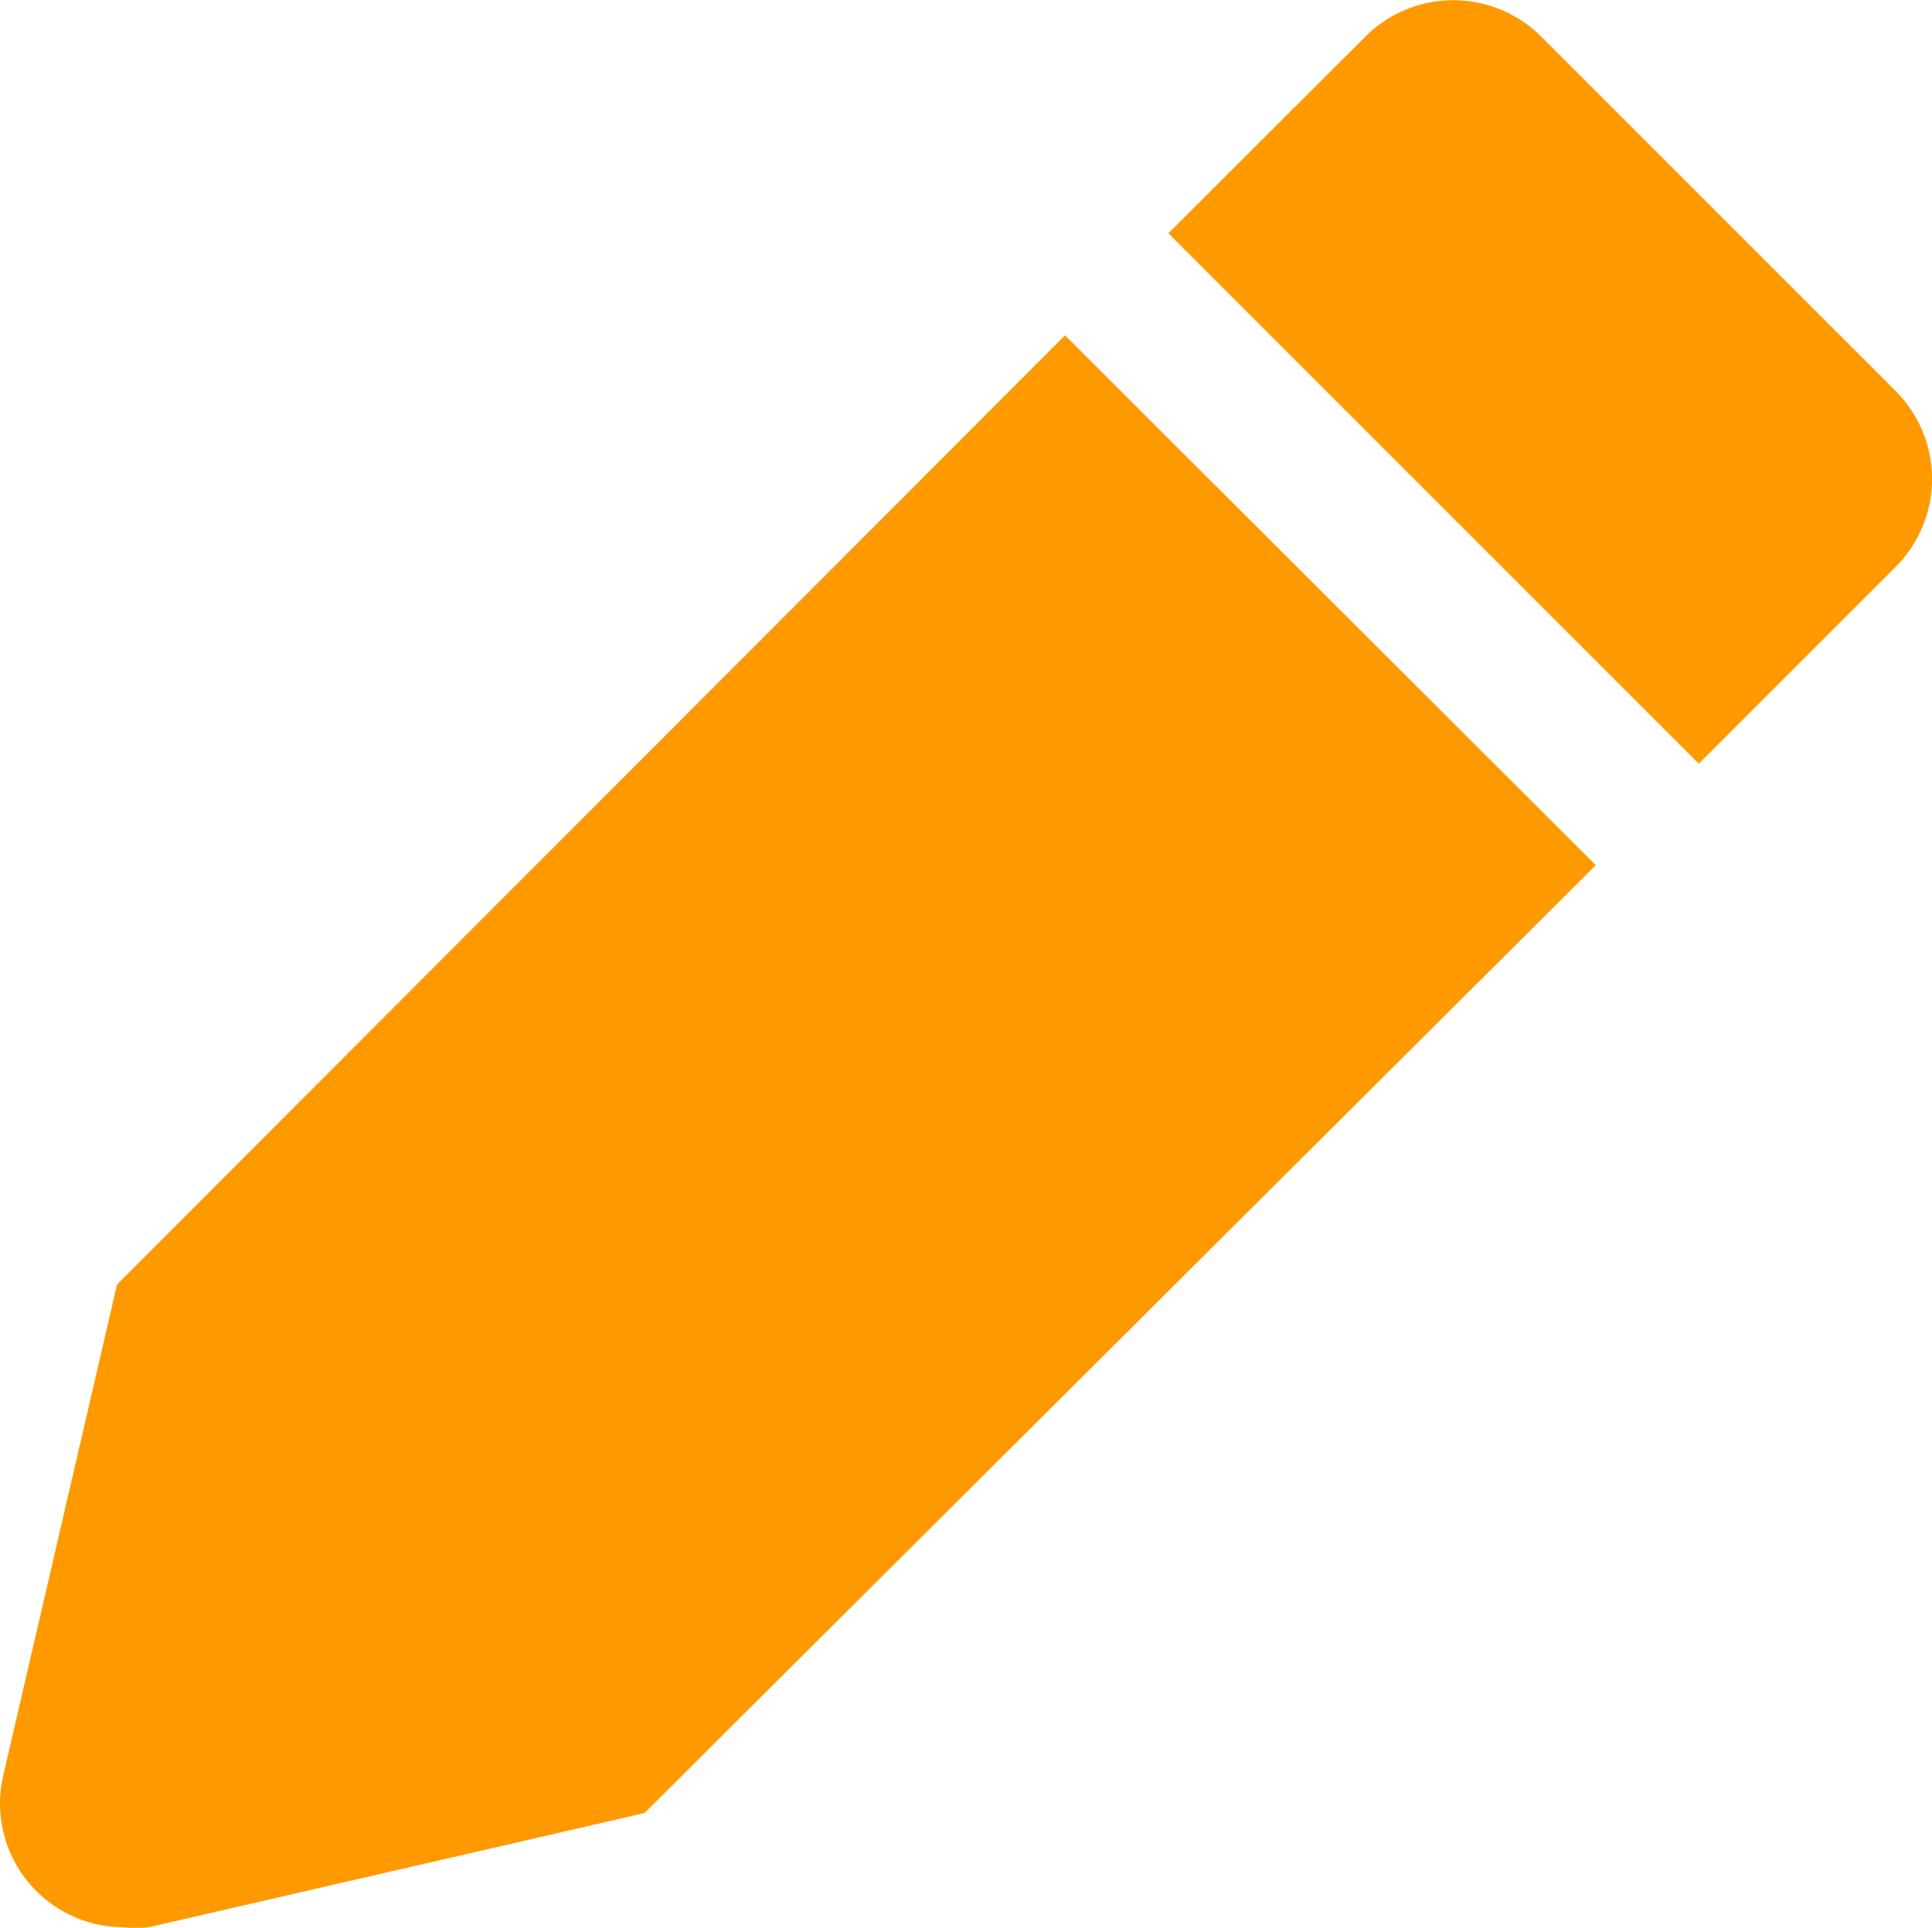 <svg xmlns="http://www.w3.org/2000/svg" width="25.386" height="25.333" viewBox="0 0 25.386 25.333"><defs><style>.a{fill:#FF9900;}</style></defs><g transform="translate(-2.272 -1.817)"><path class="a" d="M3.81,19.872l-1.5,6.473a1.626,1.626,0,0,0,1.579,1.973,1.689,1.689,0,0,0,.339,0l6.512-1.5,12.5-12.456L16.266,7.4Z" transform="translate(0 -1.176)"/><path class="a" d="M31.271,6.95,26.614,2.293a1.634,1.634,0,0,0-2.3,0L21.72,4.882l6.97,6.97,2.589-2.589a1.634,1.634,0,0,0-.008-2.313Z" transform="translate(-4.096)"/></g></svg>